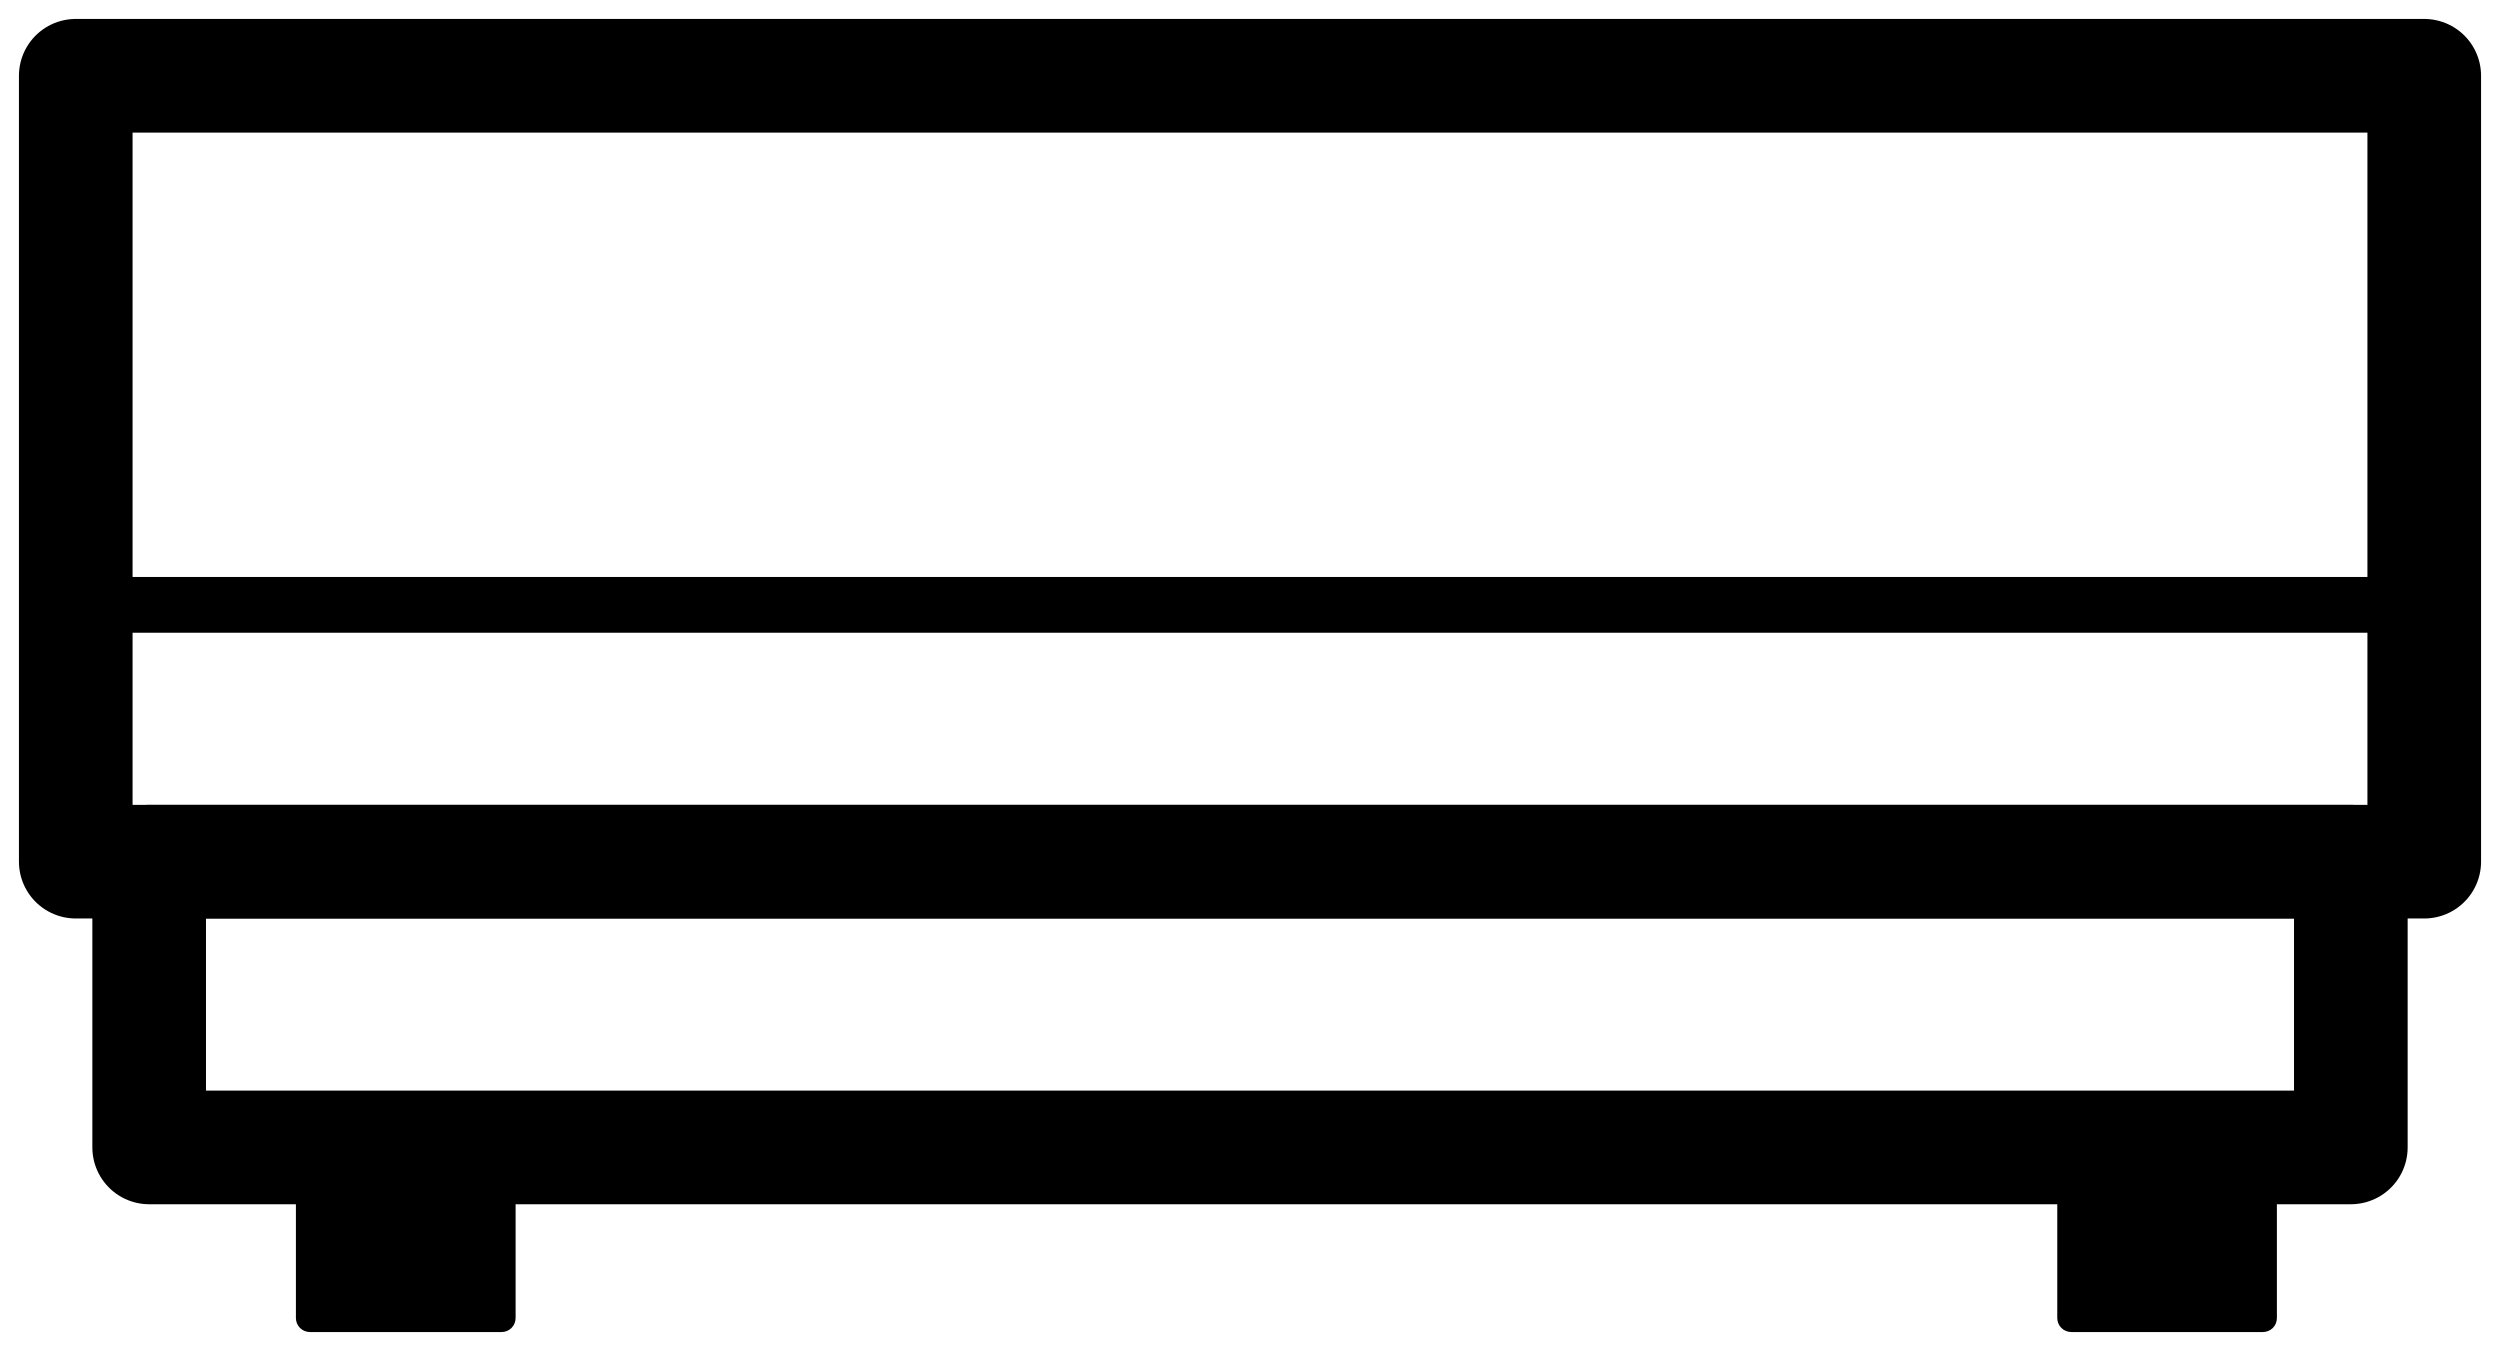 <svg width="33" height="18" viewBox="0 0 33 18" fill="none" xmlns="http://www.w3.org/2000/svg">
<path fill-rule="evenodd" clip-rule="evenodd" d="M1.969 11.374H31.031V15.146H1.969V11.374Z" stroke="currentColor" stroke-width="1.5" stroke-linecap="round" stroke-linejoin="round"/>
<path fill-rule="evenodd" clip-rule="evenodd" d="M4.092 15.146C3.989 15.146 3.906 15.228 3.906 15.33V17.398C3.906 17.501 3.989 17.583 4.092 17.583H6.62C6.723 17.583 6.806 17.501 6.806 17.398V15.33C6.806 15.228 6.723 15.146 6.62 15.146H4.092Z" fill="currentColor"/>
<path fill-rule="evenodd" clip-rule="evenodd" d="M27.342 15.146C27.239 15.146 27.156 15.228 27.156 15.33V17.398C27.156 17.501 27.239 17.583 27.342 17.583H29.869C29.973 17.583 30.055 17.501 30.055 17.398V15.33C30.055 15.228 29.973 15.146 29.869 15.146H27.342Z" fill="currentColor"/>
<rect x="1" y="1" width="31" height="10.374" stroke="currentColor" stroke-width="1.5" stroke-linecap="round" stroke-linejoin="round"/>
<path fill-rule="evenodd" clip-rule="evenodd" d="M1 8.352H31.29V7.616H1V8.352Z" fill="currentColor"/>
</svg>
